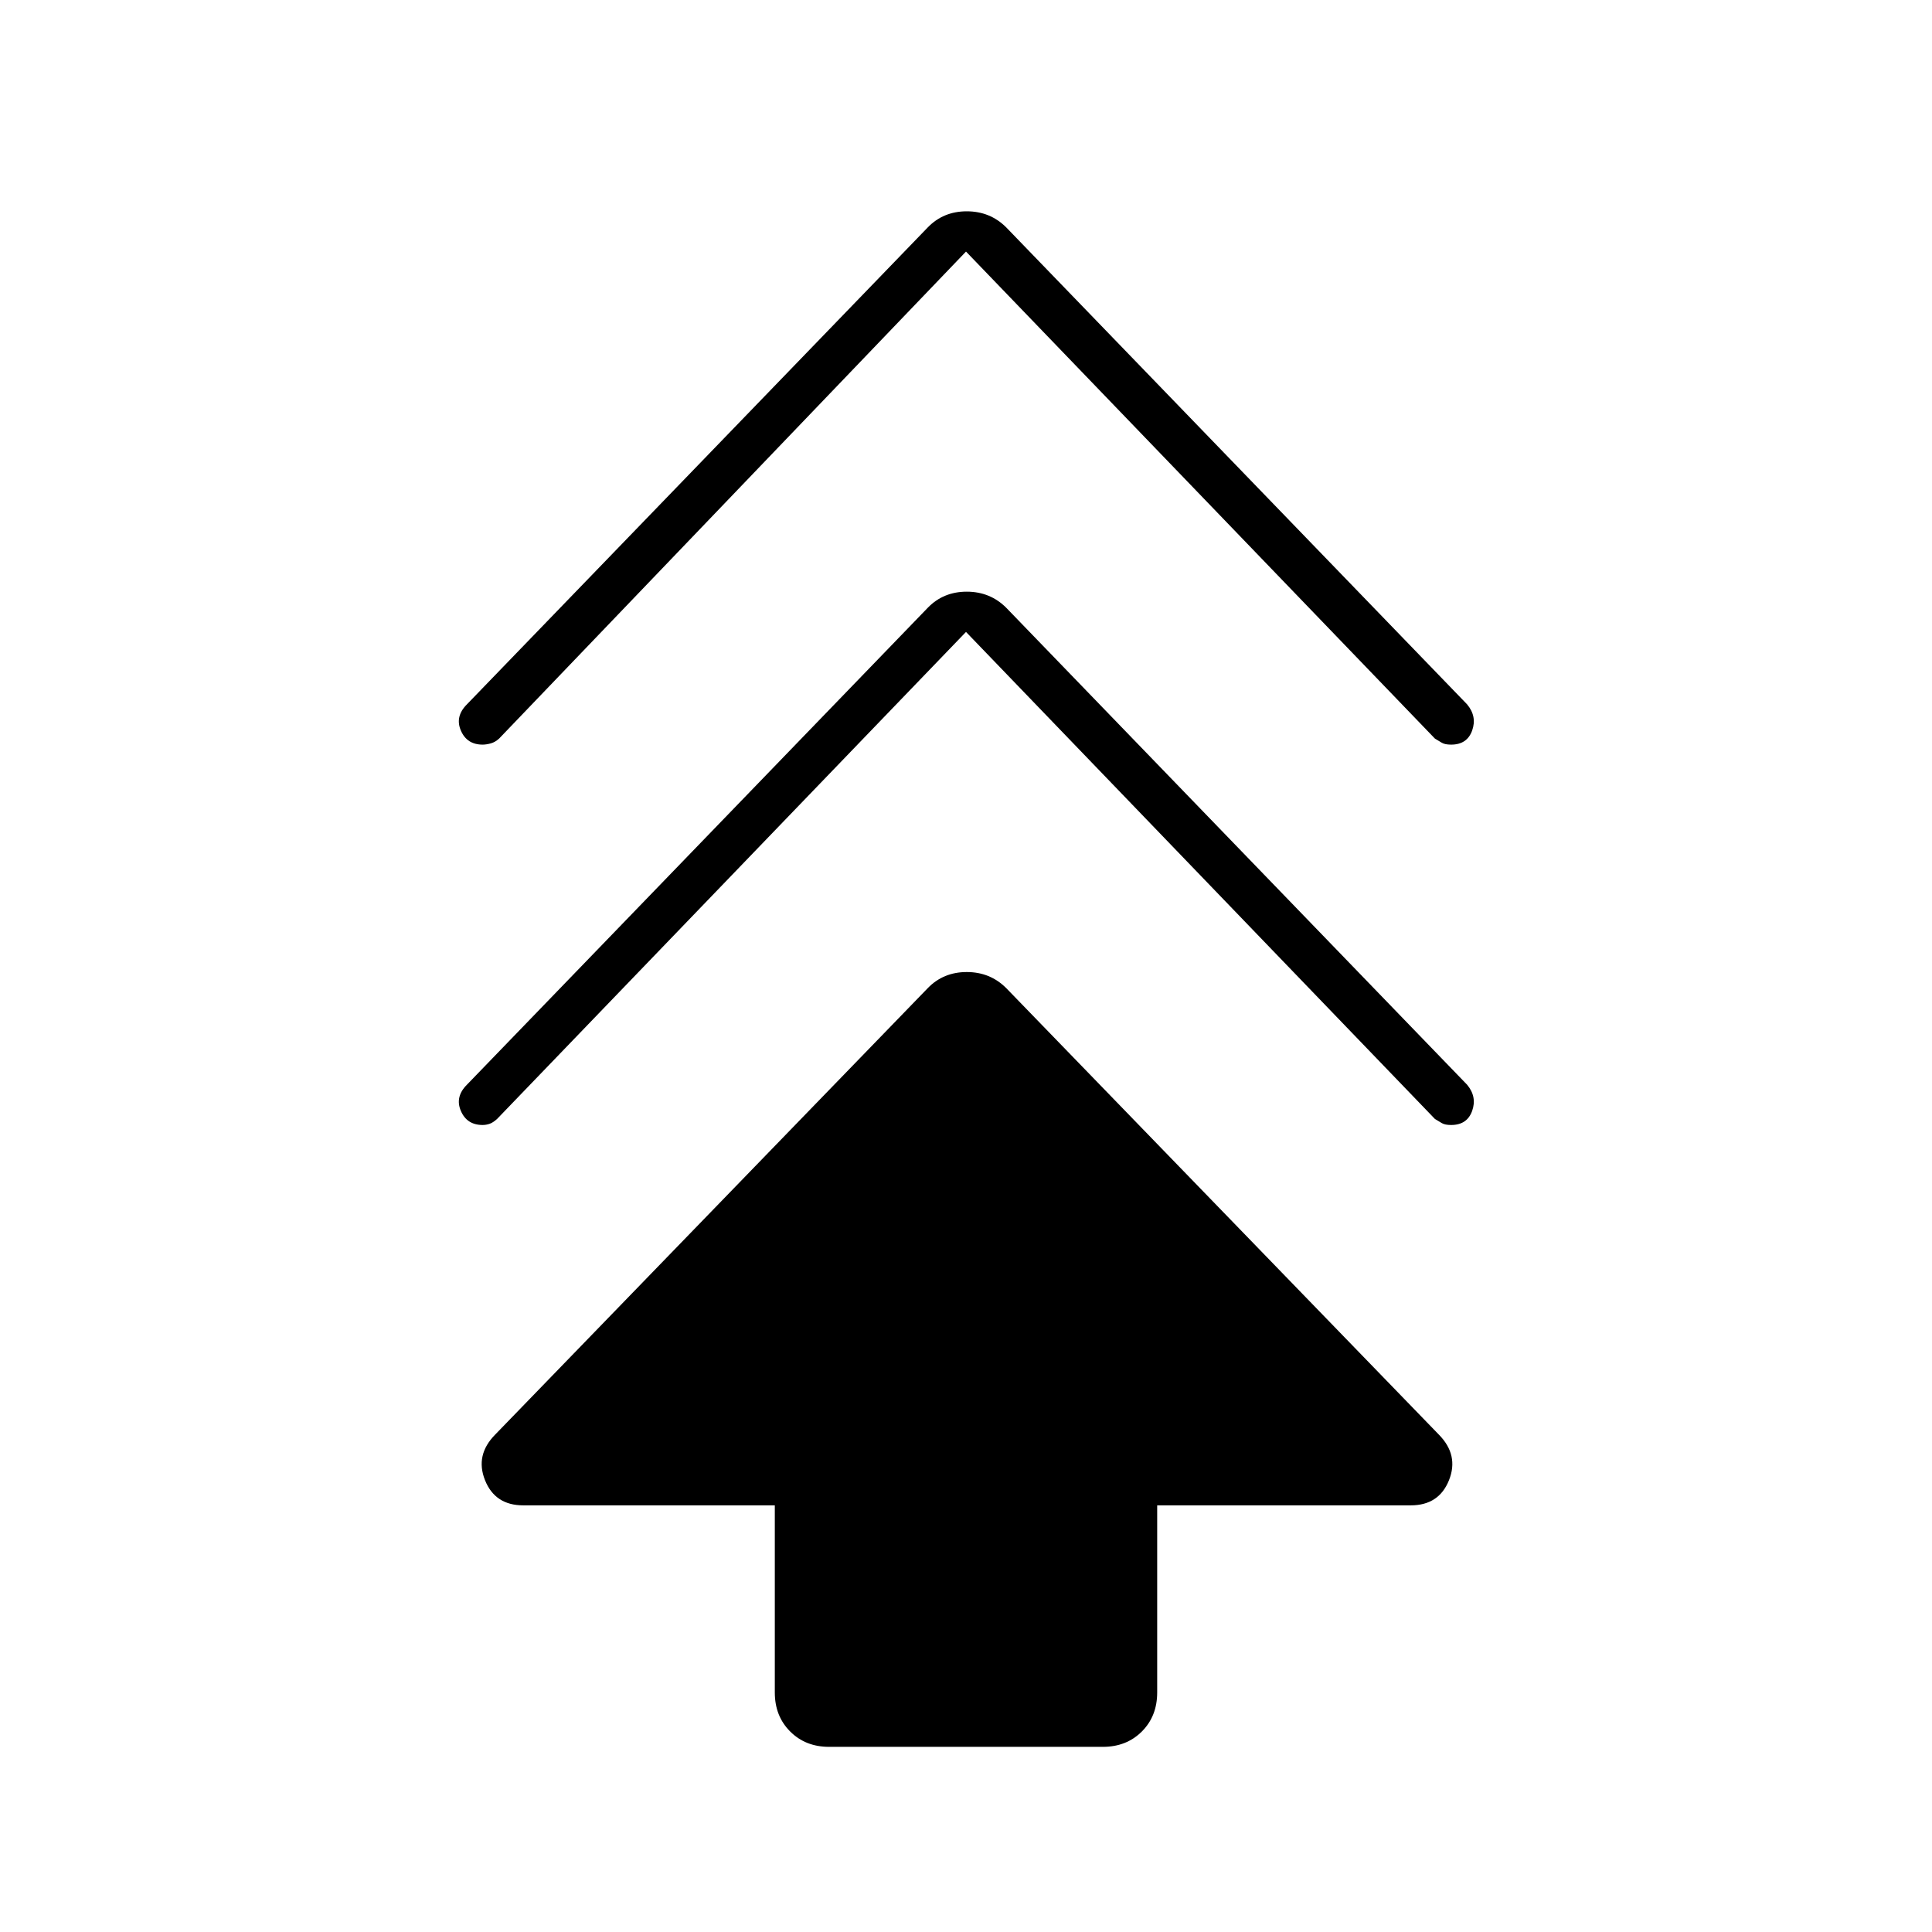 <svg xmlns="http://www.w3.org/2000/svg" height="48" viewBox="0 -960 960 960" width="48"><path d="M385-119v-93H260q-14 0-19-12.5t5.09-22.7L461-469q7.75-8 19.38-8 11.62 0 19.62 8l214.91 221.8Q725-237 720-224.5T701-212H575v93q0 11.75-7.62 19.37Q559.75-92 548-92H412q-11.75 0-19.37-7.63Q385-107.25 385-119Zm95-527L247-404q-2.04 1.85-3.75 2.42-1.71.58-3.43.58-7.82 0-10.82-7t3-13l229-237q7.75-8 19.38-8 11.62 0 19.62 8l229 237q5 6 2.5 13t-10.44 7q-3.06 0-4.61-.92-1.54-.93-3.45-2.08L480-646Zm0-189L248-593q-2.04 1.85-4.25 2.42-2.21.58-3.93.58-7.82 0-10.82-7t3-13l229-237q7.75-8 19.38-8 11.62 0 19.62 8l229 237q5 6 2.5 13t-10.44 7q-3.06 0-4.61-.92-1.54-.93-3.45-2.08L480-835Z"/></svg>